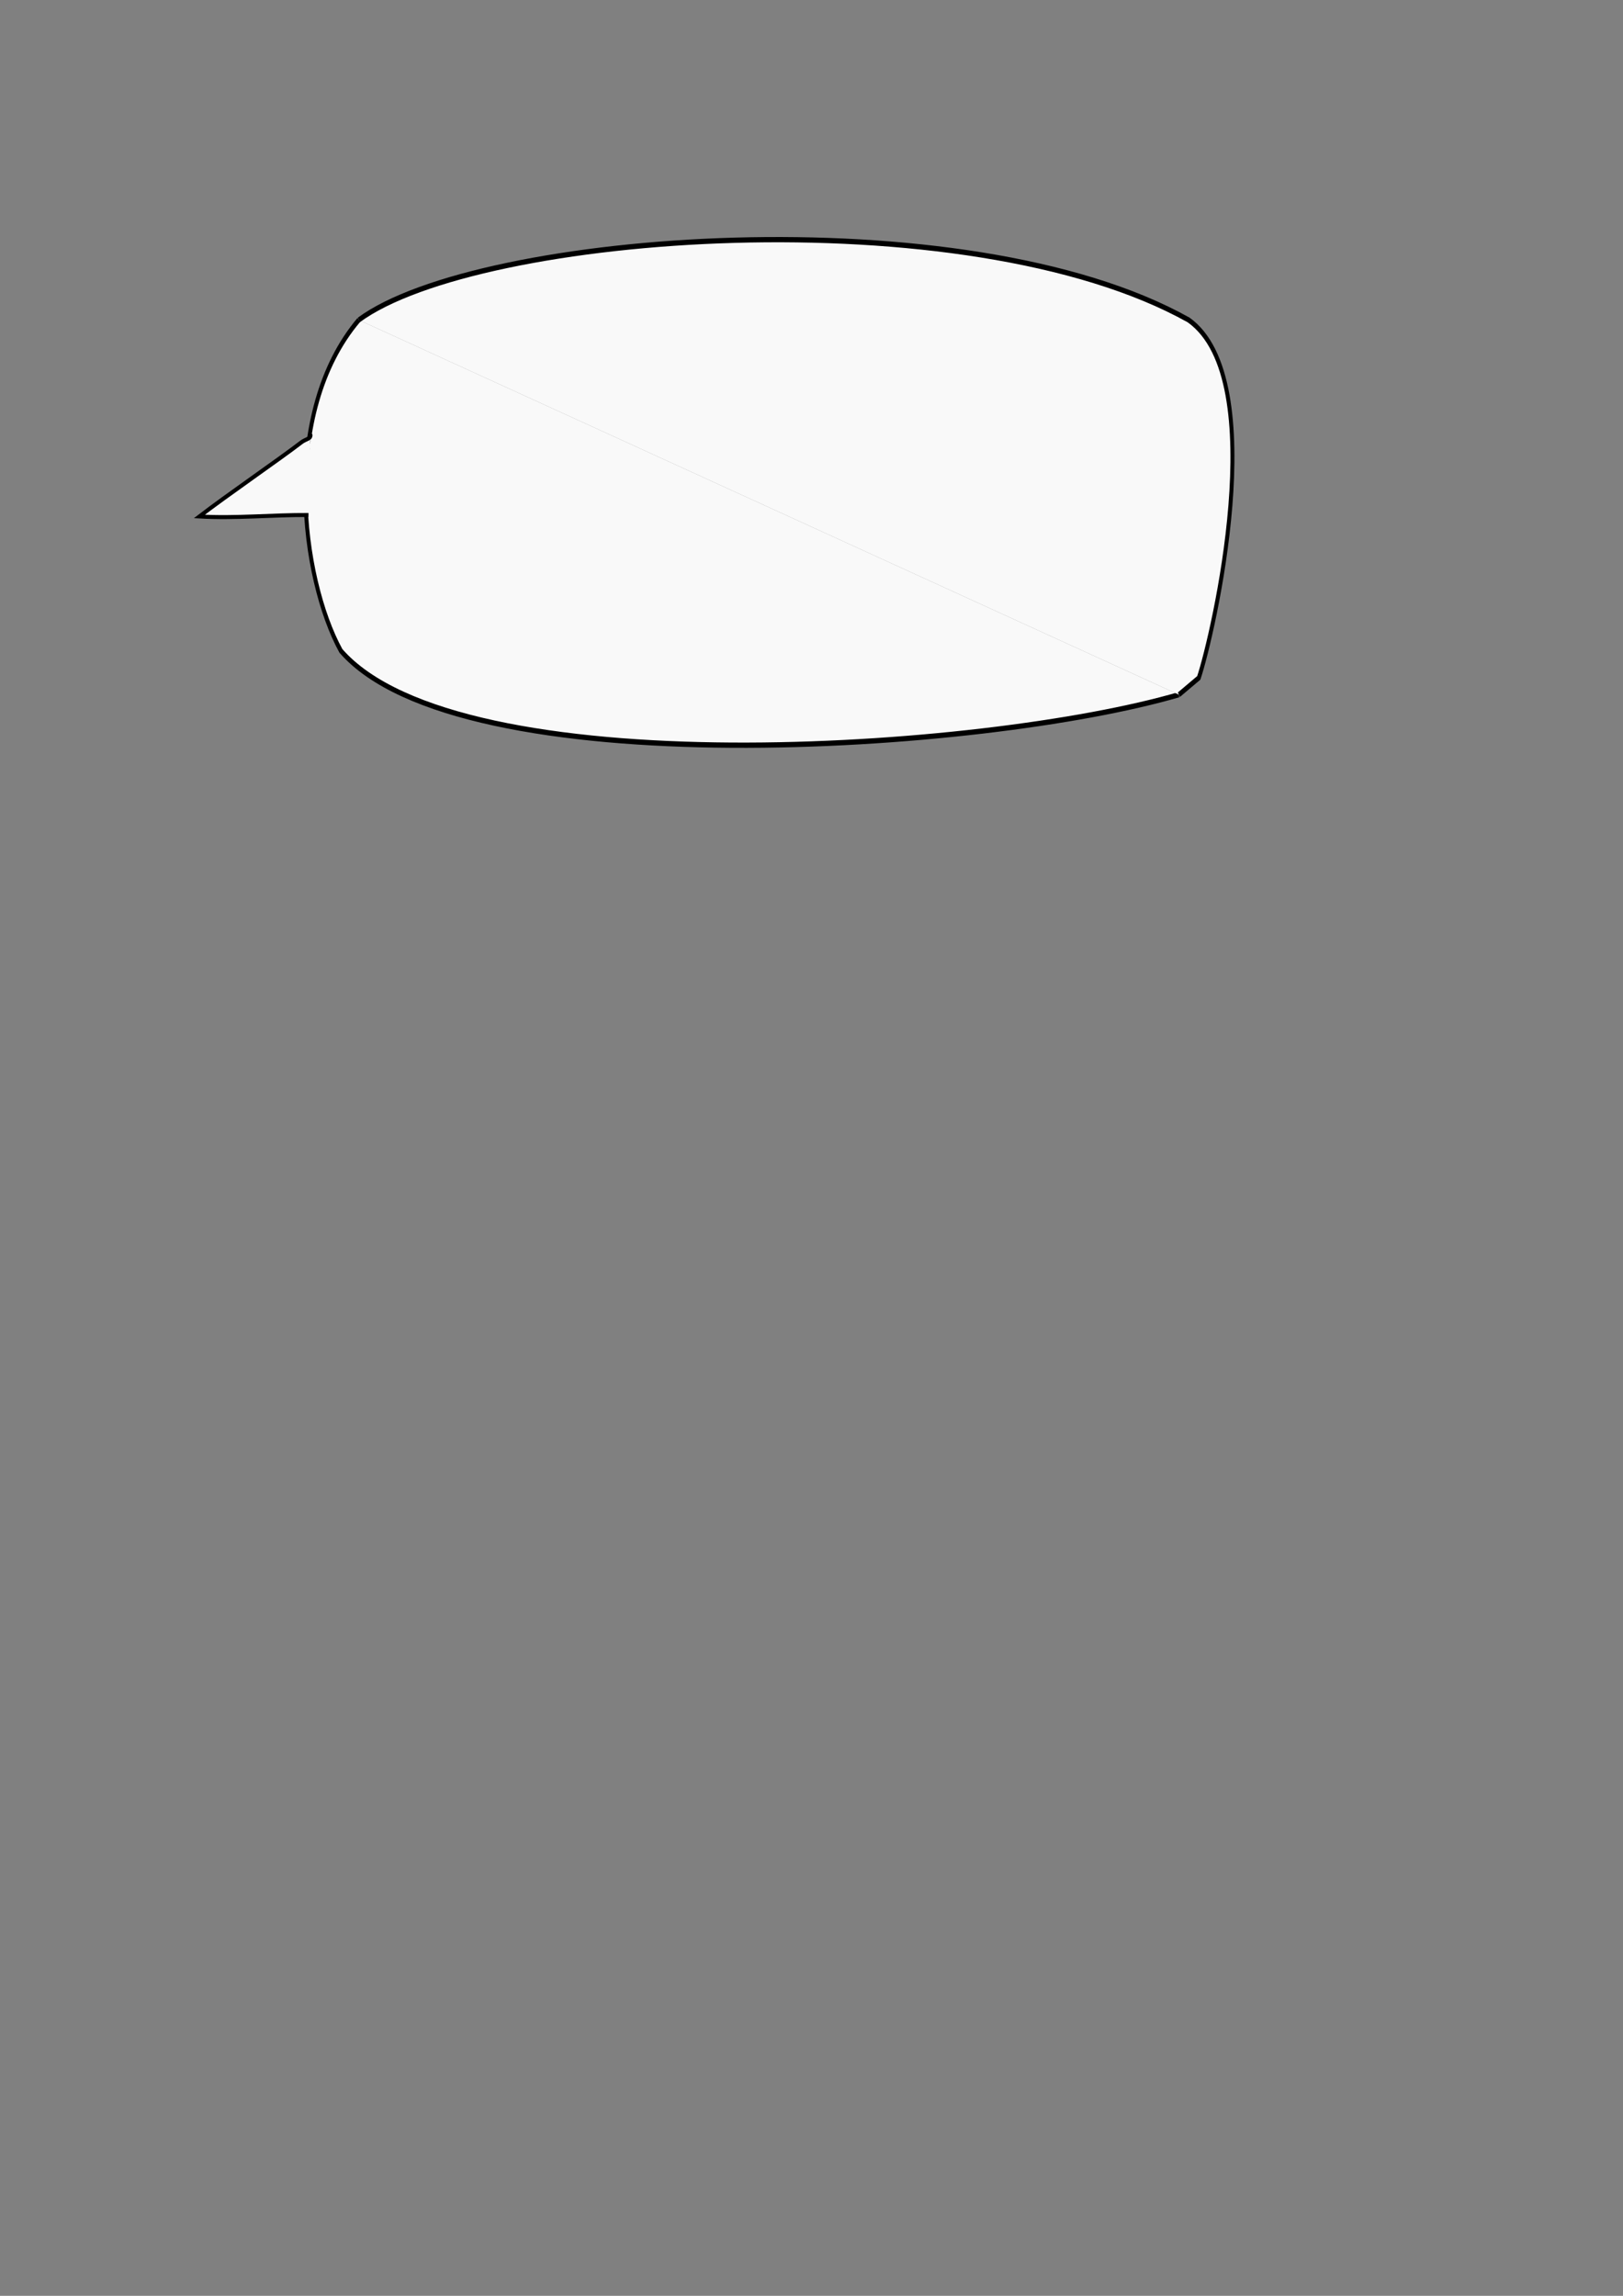 <?xml version="1.0" encoding="UTF-8" standalone="no"?>
<!-- Created with Inkscape (http://www.inkscape.org/) -->

<svg
   xmlns:dc="http://purl.org/dc/elements/1.1/"
   xmlns:cc="http://creativecommons.org/ns#"
   xmlns:rdf="http://www.w3.org/1999/02/22-rdf-syntax-ns#"
   xmlns:svg="http://www.w3.org/2000/svg"
   xmlns="http://www.w3.org/2000/svg"
   xmlns:sodipodi="http://sodipodi.sourceforge.net/DTD/sodipodi-0.dtd"
   xmlns:inkscape="http://www.inkscape.org/namespaces/inkscape"
   width="210mm"
   height="297mm"
   viewBox="0 0 210 297"
   version="1.1"
   id="svg8"
   inkscape:version="0.92.2 (5c3e80d, 2017-08-06)"
   sodipodi:docname="drawing2.svg">
  <rect x="0" y="0" width="210" height="297" fill="#808080" stroke="none"/>
  <defs
     id="defs2" />
  <sodipodi:namedview
     id="base"
     pagecolor="#ffffff"
     bordercolor="#666666"
     borderopacity="1.0"
     inkscape:pageopacity="0.0"
     inkscape:pageshadow="2"
     inkscape:zoom="1.979899"
     inkscape:cx="422.82489"
     inkscape:cy="811.8274"
     inkscape:document-units="mm"
     inkscape:current-layer="layer1"
     showgrid="false"
     inkscape:window-width="2612"
     inkscape:window-height="1779"
     inkscape:window-x="-13"
     inkscape:window-y="-13"
     inkscape:window-maximized="1" />
  <g
     inkscape:label="Layer 1"
     inkscape:groupmode="layer"
     id="layer1">
    <g
       id="g4510"
       transform="matrix(0.752,0,0,1,16.722,0)"
       inkscape:export-xdpi="76.825401"
       inkscape:export-ydpi="76.825401">
      <path
         inkscape:connector-curvature="0"
         id="path4504"
         d="M 39.499,41.394 C 25.94,53.449 29.588,74.822 36.415,84.199 56.78,101.802 147.07,97.24 180.606,89.869"
         style="fill:#f9f9f9;stroke:#000000;stroke-width:0.682;stroke-linecap:butt;stroke-linejoin:miter;stroke-miterlimit:4;stroke-dasharray:none;stroke-opacity:1"
         sodipodi:nodetypes="ccc" />
      <path
         inkscape:connector-curvature="0"
         id="path4506"
         d="m 39.499,41.394 c 20.493,-11.358 104.408,-16.148 142.781,0 14.399,7.726 4.183,40.843 1.747,46.302 l -3.42,2.173"
         style="fill:#f9f9f9;stroke:#000000;stroke-width:0.682;stroke-linecap:butt;stroke-linejoin:miter;stroke-miterlimit:4;stroke-dasharray:none;stroke-opacity:1"
         sodipodi:nodetypes="cccc" />
    </g>
    <path
       style="fill:#f9f9f9;stroke:#000000;stroke-width:0.518;stroke-linecap:butt;stroke-linejoin:miter;stroke-miterlimit:4;stroke-dasharray:none;stroke-opacity:1"
       d="m 40.154,56.182 c 0.136,0.61 -0.577,0.592 -1.156,1.038 -2.808,2.164 -9.681,6.883 -13.202,9.593 4.706,0.272 9.412,-0.216 14.118,-0.189"
       id="path4512"
       inkscape:connector-curvature="0"
       sodipodi:nodetypes="cscc"
       inkscape:export-xdpi="76.825401"
       inkscape:export-ydpi="76.825401" />
    <path
       style="fill:none;stroke:#f9f9f9;stroke-width:0.239px;stroke-linecap:butt;stroke-linejoin:miter;stroke-opacity:1"
       d="m 40.056,57.888 c 0.062,0.005 0.047,-0.408 0.1,-0.43 0.006,-0.002 0.015,0.006 0.019,0 0.024,-0.029 0.009,-0.053 0.039,-0.071 h 0.019 c 0.006,0 -0.034,-0.406 -0.029,-0.409 0.016,-0.01 0.069,0.369 0.086,0.362 0.012,-0.005 0.026,0 0.039,0 0.006,0 0.014,0.004 0.019,0 0.008,-0.005 0.257,-0.645 0.265,-0.65 0.015,-0.009 -0.425,0.297 -0.41,0.288 0.029,-0.018 0.257,0.272 0.28,0.244 0.01,-0.012 0.028,-0.011 0.039,-0.024 0.005,-0.006 -0.005,-0.018 0,-0.024 0.052,-0.063 0.032,0.024 0.058,-0.071 0.012,-0.046 -0.018,-0.011 -0.039,-0.024 -0.002,-0.001 0,-0.069 0,-0.094"
       id="path4514"
       inkscape:connector-curvature="0"
       sodipodi:nodetypes="ccccsccsccccccccc"
       inkscape:export-xdpi="76.825401"
       inkscape:export-ydpi="76.825401" />
  </g>
</svg>
